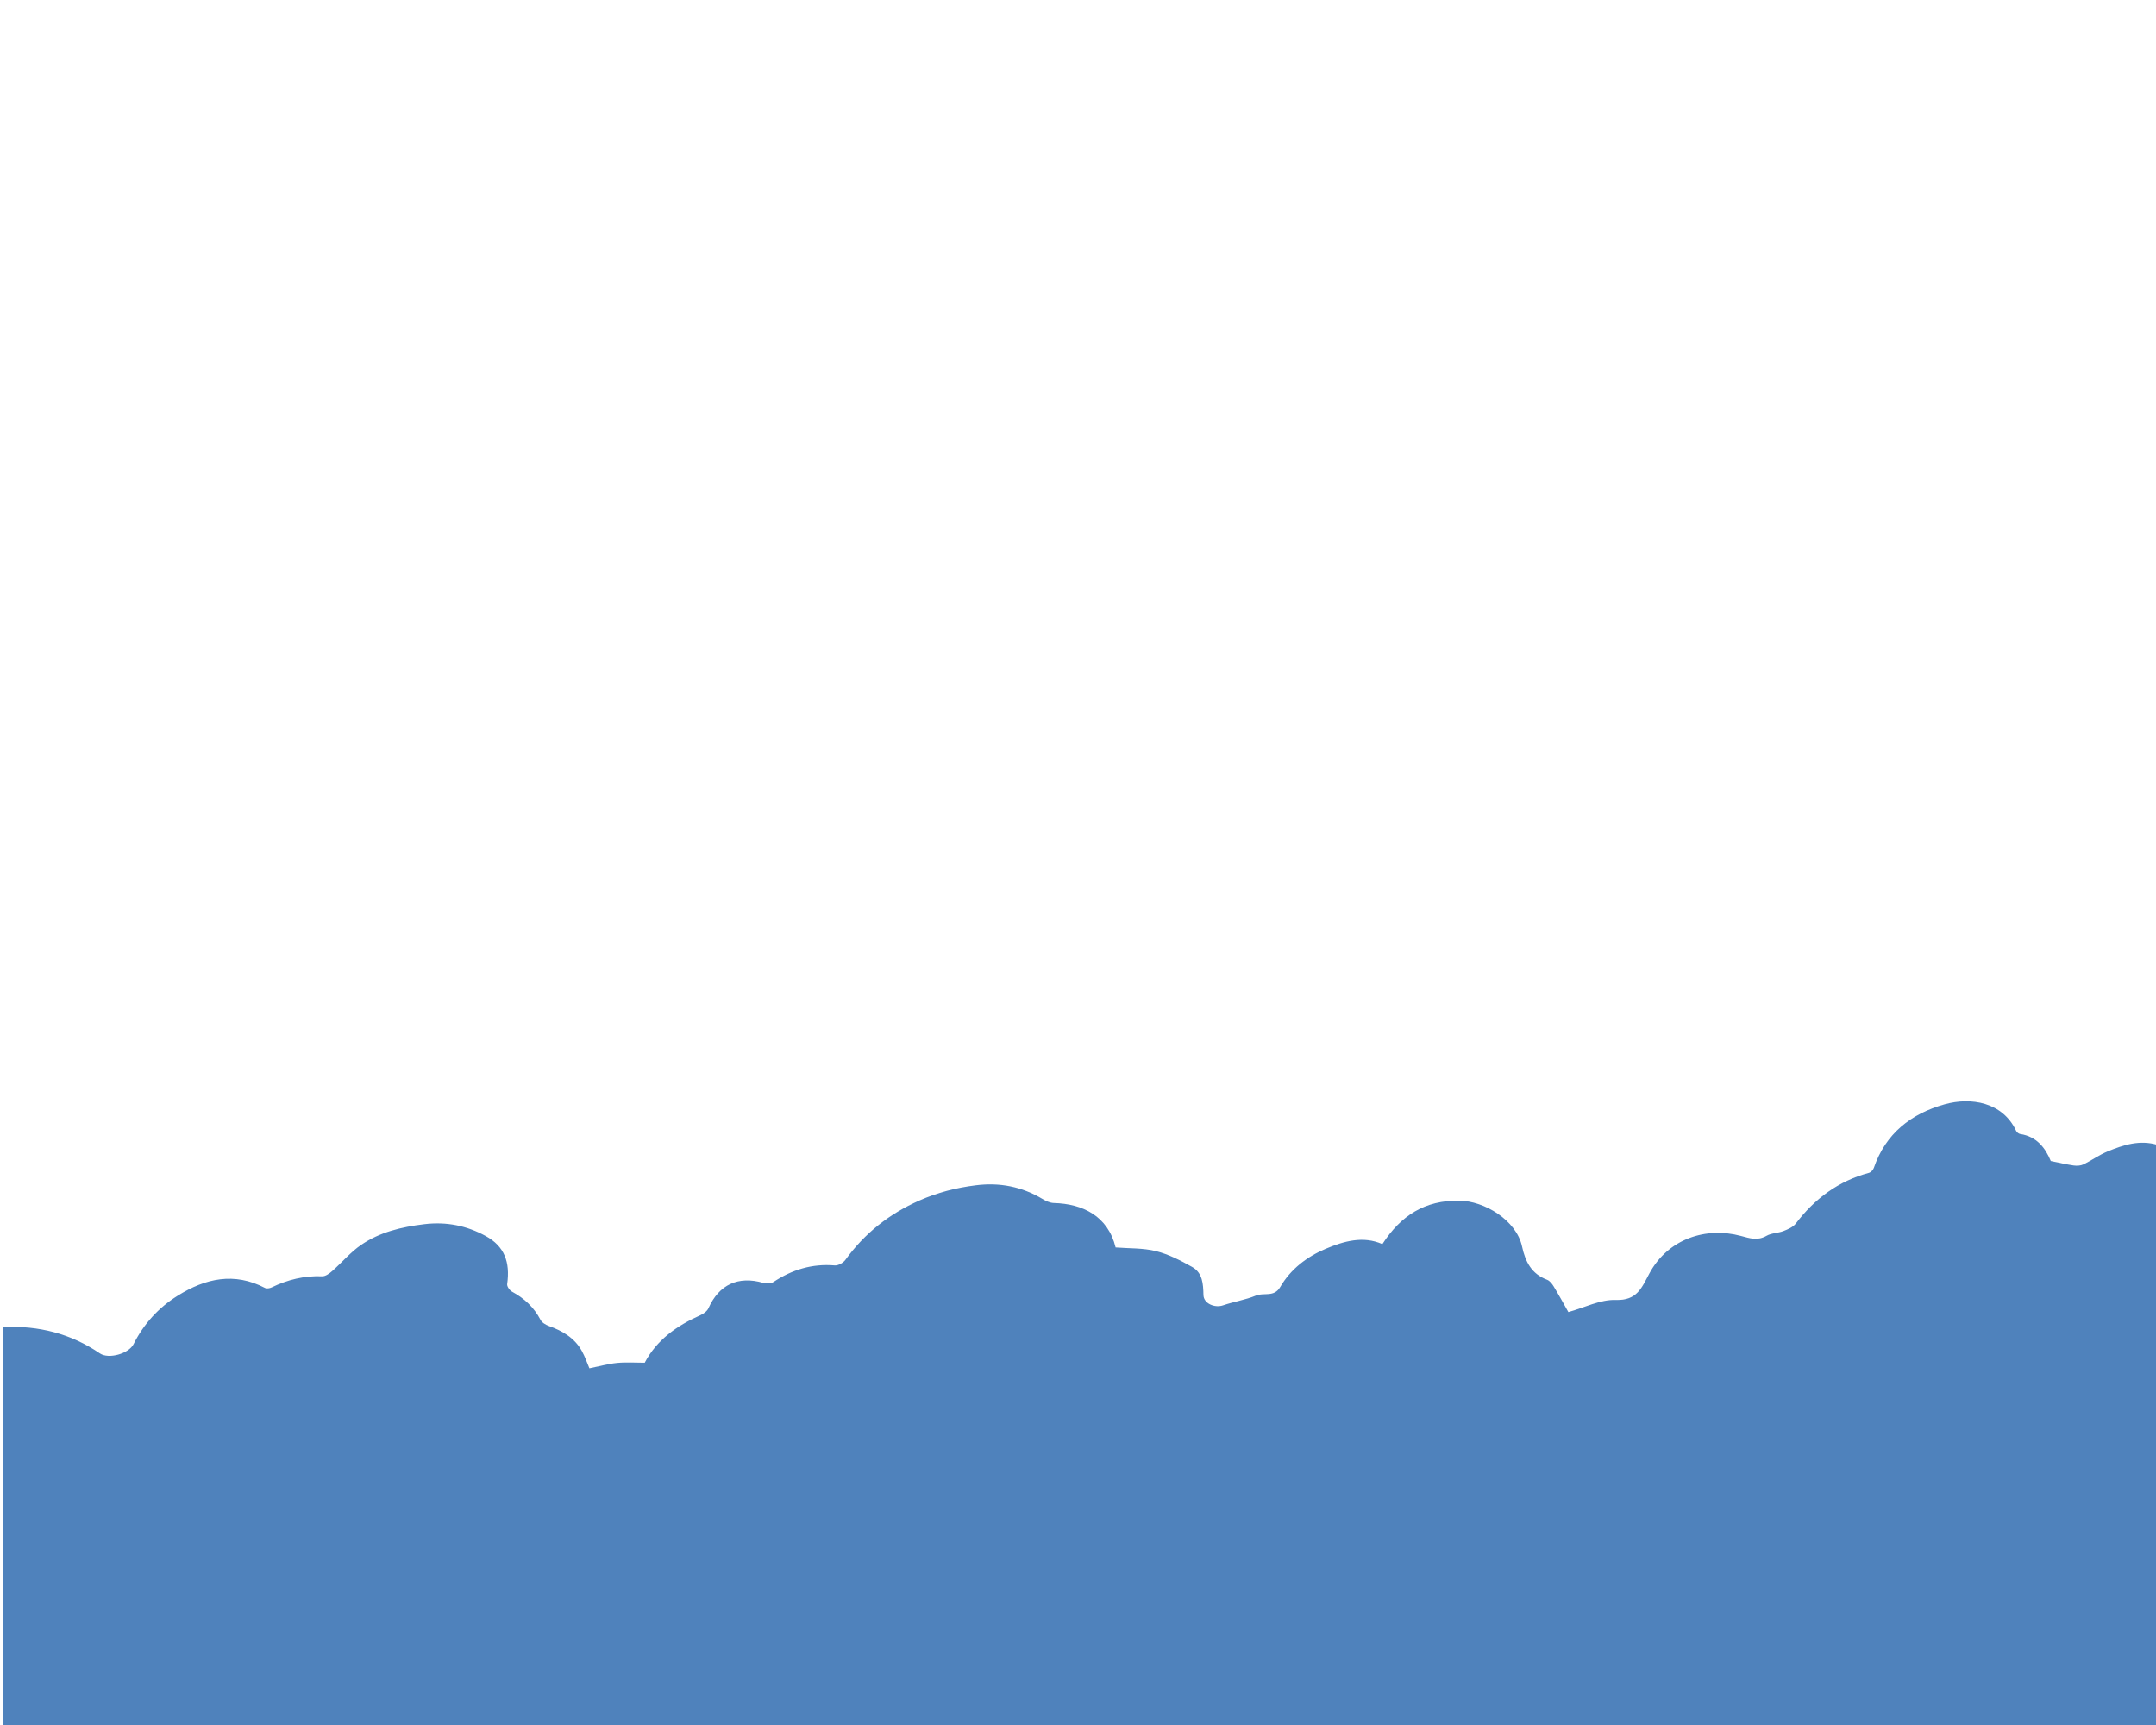 <svg version="1.1" id="Layer_1" xmlns="http://www.w3.org/2000/svg" xmlns:xlink="http://www.w3.org/1999/xlink" x="0px"
	y="0px" preserveAspectRatio="xMaxYMax"  viewBox="0 -490 1000 800"  enable-background="new 0 0 2000 800">
	<path fill="#4f82bc" opacity="1" stroke="none" d="
M2389,125 
	C2389,639.63 2389,1154.261 2389,1668.946 
	C1593.093,1668.946 797.185,1668.946 1,1668.946 
	C1,1154.629 1,640.258 1.462,125.441 
	C18.023,124.696 32.92,128.515 46.346,137.674 
	C50.42,140.453 59.735,137.77 61.931,133.405 
	C66.675,123.973 73.502,116.457 82.459,110.871 
	C95.333,102.843 108.632,99.875 122.9,107.3 
	C123.682,107.707 125.082,107.494 125.952,107.072 
	C133.393,103.46 141.138,101.558 149.482,101.892 
	C150.998,101.953 152.801,100.596 154.092,99.461 
	C158.641,95.464 162.609,90.67 167.561,87.299 
	C176.245,81.387 186.2,79.024 196.707,77.738 
	C207.081,76.468 216.455,78.412 225.267,83.22 
	C233.919,87.94 236.689,95.239 235.233,105.537 
	C235.081,106.611 236.403,108.447 237.517,109.052 
	C243.203,112.134 247.655,116.273 250.682,122.064 
	C251.362,123.366 253.095,124.418 254.572,124.951 
	C260.89,127.231 266.48,130.447 269.846,136.488 
	C271.366,139.215 272.37,142.228 273.38,144.581 
	C278.065,143.635 282.106,142.486 286.221,142.082 
	C290.413,141.67 294.676,141.991 299.029,141.991 
	C304.613,131.361 313.974,124.796 324.862,119.941 
	C326.32,119.291 327.982,118.087 328.596,116.713 
	C333.501,105.745 342.394,101.607 353.991,104.947 
	C355.448,105.367 357.574,105.321 358.758,104.537 
	C367.412,98.807 376.704,95.975 387.169,96.857 
	C388.763,96.991 391.108,95.672 392.102,94.299 
	C401.033,81.951 412.445,72.927 426.405,66.764 
	C434.847,63.037 443.469,60.831 452.598,59.695 
	C463.751,58.306 473.927,60.308 483.517,66.029 
	C485.099,66.973 487.003,67.867 488.781,67.914 
	C502.164,68.264 513.872,73.924 517.448,88.519 
	C523.761,89.02 530.202,88.737 536.198,90.233 
	C542.029,91.689 547.619,94.587 552.918,97.558 
	C557.813,100.303 558.073,105.387 558.19,110.608 
	C558.279,114.578 563.466,116.673 567.218,115.389 
	C572.252,113.666 577.637,112.871 582.523,110.841 
	C586.199,109.313 590.919,111.792 593.8,106.859 
	C598.62,98.602 606.168,92.836 614.799,89.182 
	C623.283,85.59 632.289,83.03 641.175,86.981 
	C649.771,73.683 660.887,66.621 676.813,66.811 
	C688.449,66.95 703.298,75.827 705.963,88.094 
	C707.51,95.213 710.352,100.792 717.559,103.502 
	C718.811,103.973 719.896,105.384 720.642,106.614 
	C723.083,110.635 725.331,114.774 727.445,118.499 
	C734.845,116.459 742.207,112.626 749.429,112.875 
	C759.317,113.216 761.453,107.211 765.001,100.607 
	C773.768,84.293 791.514,78.901 807.397,83.164 
	C811.638,84.302 815.182,85.521 819.366,83.122 
	C821.652,81.811 824.697,81.898 827.228,80.912 
	C829.301,80.105 831.686,79.074 832.958,77.401 
	C841.733,65.862 852.727,57.712 866.843,53.923 
	C867.758,53.677 868.799,52.57 869.12,51.636 
	C874.587,35.698 886.347,26.522 901.921,22.151 
	C914.262,18.688 928.93,21.173 935.135,34.467 
	C935.438,35.115 936.316,35.809 937.011,35.913 
	C944.729,37.074 948.702,42.426 951.2,48.437 
	C955.16,49.234 958.484,50.042 961.855,50.516 
	C963.318,50.721 965.066,50.623 966.36,49.995 
	C970.157,48.151 973.641,45.608 977.523,44.002 
	C984.939,40.933 992.566,38.491 1000.762,40.99 
	C1006.999,42.891 1013.298,43.81 1019.874,44.341 
	C1029.363,45.108 1034.446,51.861 1035.077,61.131 
	C1035.176,62.589 1035.978,64.258 1036.976,65.356 
	C1046.331,75.651 1047.375,82.801 1040.652,96.411 
	C1043.262,95.96 1045.402,96.006 1047.168,95.215 
	C1055.457,91.501 1064.163,90.045 1073.05,91.196 
	C1076.861,91.69 1080.428,94.092 1084.094,95.652 
	C1085.863,96.405 1087.54,97.647 1089.372,97.927 
	C1097.195,99.121 1104.707,100.976 1107.924,109.236 
	C1109.65,113.67 1111.808,116.534 1116.431,118.683 
	C1121.562,121.068 1126.478,120.835 1130.031,118.047 
	C1137.422,112.248 1145.417,110.367 1154.382,111.01 
	C1161.158,111.495 1166.762,114.281 1169.955,120.429 
	C1171.644,123.68 1174.137,124.868 1177.325,124.95 
	C1183.507,125.109 1189.696,125.023 1195.881,124.99 
	C1210.957,124.911 1224.882,128.83 1237.53,137.063 
	C1242.824,140.509 1251.176,138.48 1254.042,132.964 
	C1258.75,123.902 1265.371,116.413 1273.985,111.043 
	C1286.86,103.016 1300.398,99.624 1314.87,107.275 
	C1315.649,107.687 1317.049,107.501 1317.914,107.084 
	C1325.36,103.499 1333.093,101.543 1341.442,101.894 
	C1342.965,101.958 1344.786,100.63 1346.075,99.496 
	C1350.622,95.498 1354.574,90.682 1359.529,87.324 
	C1368.217,81.436 1378.147,79.001 1388.668,77.739 
	C1399.034,76.496 1408.415,78.385 1417.234,83.196 
	C1425.87,87.908 1428.725,95.339 1427.236,105.498 
	C1427.079,106.575 1428.376,108.439 1429.483,109.03 
	C1435.36,112.167 1439.841,116.515 1442.914,122.462 
	C1443.513,123.622 1445.181,124.42 1446.526,124.97 
	C1452.163,127.273 1457.815,129.502 1460.862,135.344 
	C1462.536,138.554 1464.147,141.798 1465.546,144.553 
	C1470.027,143.644 1474.067,142.488 1478.182,142.082 
	C1482.381,141.668 1486.653,141.99 1491.018,141.99 
	C1496.578,131.38 1505.967,124.843 1516.824,119.945 
	C1518.282,119.287 1520.075,118.102 1520.557,116.749 
	C1524.371,106.053 1534.751,101.602 1545.953,104.944 
	C1547.404,105.377 1549.54,105.337 1550.724,104.555 
	C1559.379,98.838 1568.682,95.857 1579.117,97.007 
	C1581.658,97.287 1583.071,96.43 1584.589,94.083 
	C1587.236,89.992 1590.428,86.113 1593.985,82.777 
	C1605.099,72.356 1618.141,65.109 1632.957,61.558 
	C1642.792,59.201 1652.665,58.181 1662.948,60.708 
	C1671.267,62.753 1677.815,69.709 1687.12,68.752 
	C1689.253,68.532 1691.625,69.509 1693.731,70.333 
	C1702.317,73.691 1707.635,79.992 1709.346,88.479 
	C1716.042,89.022 1722.324,88.745 1728.159,90.227 
	C1733.99,91.708 1739.589,94.563 1744.889,97.532 
	C1749.771,100.268 1750.093,105.334 1750.187,110.569 
	C1750.258,114.533 1755.453,116.68 1759.182,115.406 
	C1764.218,113.685 1769.536,112.758 1774.505,110.886 
	C1778.488,109.386 1783.037,111.108 1786.496,105.677 
	C1792.029,96.989 1800.697,90.925 1810.806,87.644 
	C1818.293,85.213 1825.88,83.855 1833.18,86.952 
	C1841.744,73.718 1852.857,66.645 1868.773,66.813 
	C1880.524,66.936 1895.114,75.9 1898.019,88.043 
	C1899.526,94.339 1901.323,100.103 1908.196,102.841 
	C1910.26,103.663 1911.989,105.916 1913.306,107.891 
	C1915.641,111.389 1917.543,115.176 1919.434,118.503 
	C1926.817,116.47 1934.165,112.677 1941.397,112.886 
	C1951.204,113.168 1953.433,107.313 1956.991,100.645 
	C1965.704,84.32 1983.437,78.912 1999.361,83.15 
	C2003.58,84.272 2007.224,85.763 2011.309,83.083 
	C2012.569,82.256 2014.499,82.531 2015.951,81.905 
	C2019.035,80.574 2022.977,79.75 2024.858,77.369 
	C2033.835,66.003 2044.689,57.724 2058.804,53.925 
	C2059.724,53.677 2060.781,52.596 2061.101,51.67 
	C2066.517,35.96 2078.031,26.862 2093.41,22.306 
	C2105.387,18.758 2120.926,20.953 2127.123,34.431 
	C2127.424,35.085 2128.286,35.81 2128.972,35.908 
	C2136.729,37.021 2140.645,42.436 2143.228,48.479 
	C2147.117,49.244 2150.446,50.032 2153.82,50.5 
	C2155.288,50.704 2157.049,50.653 2158.327,50.016 
	C2161.967,48.202 2165.242,45.553 2168.995,44.095 
	C2176.583,41.145 2184.336,38.422 2192.725,40.98 
	C2198.956,42.88 2205.202,44.053 2211.845,44.355 
	C2217.475,44.61 2223.996,47.912 2225.423,53.455 
	C2227.351,60.943 2231.009,66.997 2234.821,73.422 
	C2239.114,80.659 2237.31,88.389 2232.099,96.63 
	C2235.422,95.974 2237.552,95.939 2239.335,95.134 
	C2247.629,91.395 2256.363,90.072 2265.236,91.214 
	C2269.024,91.701 2272.557,94.204 2276.199,95.805 
	C2277.823,96.519 2279.372,97.691 2281.057,97.929 
	C2289.062,99.06 2296.742,100.862 2299.964,109.416 
	C2301.657,113.912 2303.998,116.677 2308.604,118.757 
	C2313.925,121.16 2318.156,119.978 2322.692,117.777 
	C2326.743,115.81 2330.542,112.794 2334.802,111.885 
	C2346.257,109.439 2356.874,110.456 2362.968,121.773 
	C2363.405,122.584 2364.081,123.674 2364.828,123.846 
	C2372.803,125.684 2380.814,127.387 2389,125 
z">

		<animateMotion dur="30s" repeatCount="indefinite" path="M0,0 L-1194,0" />

	</path>

</svg>